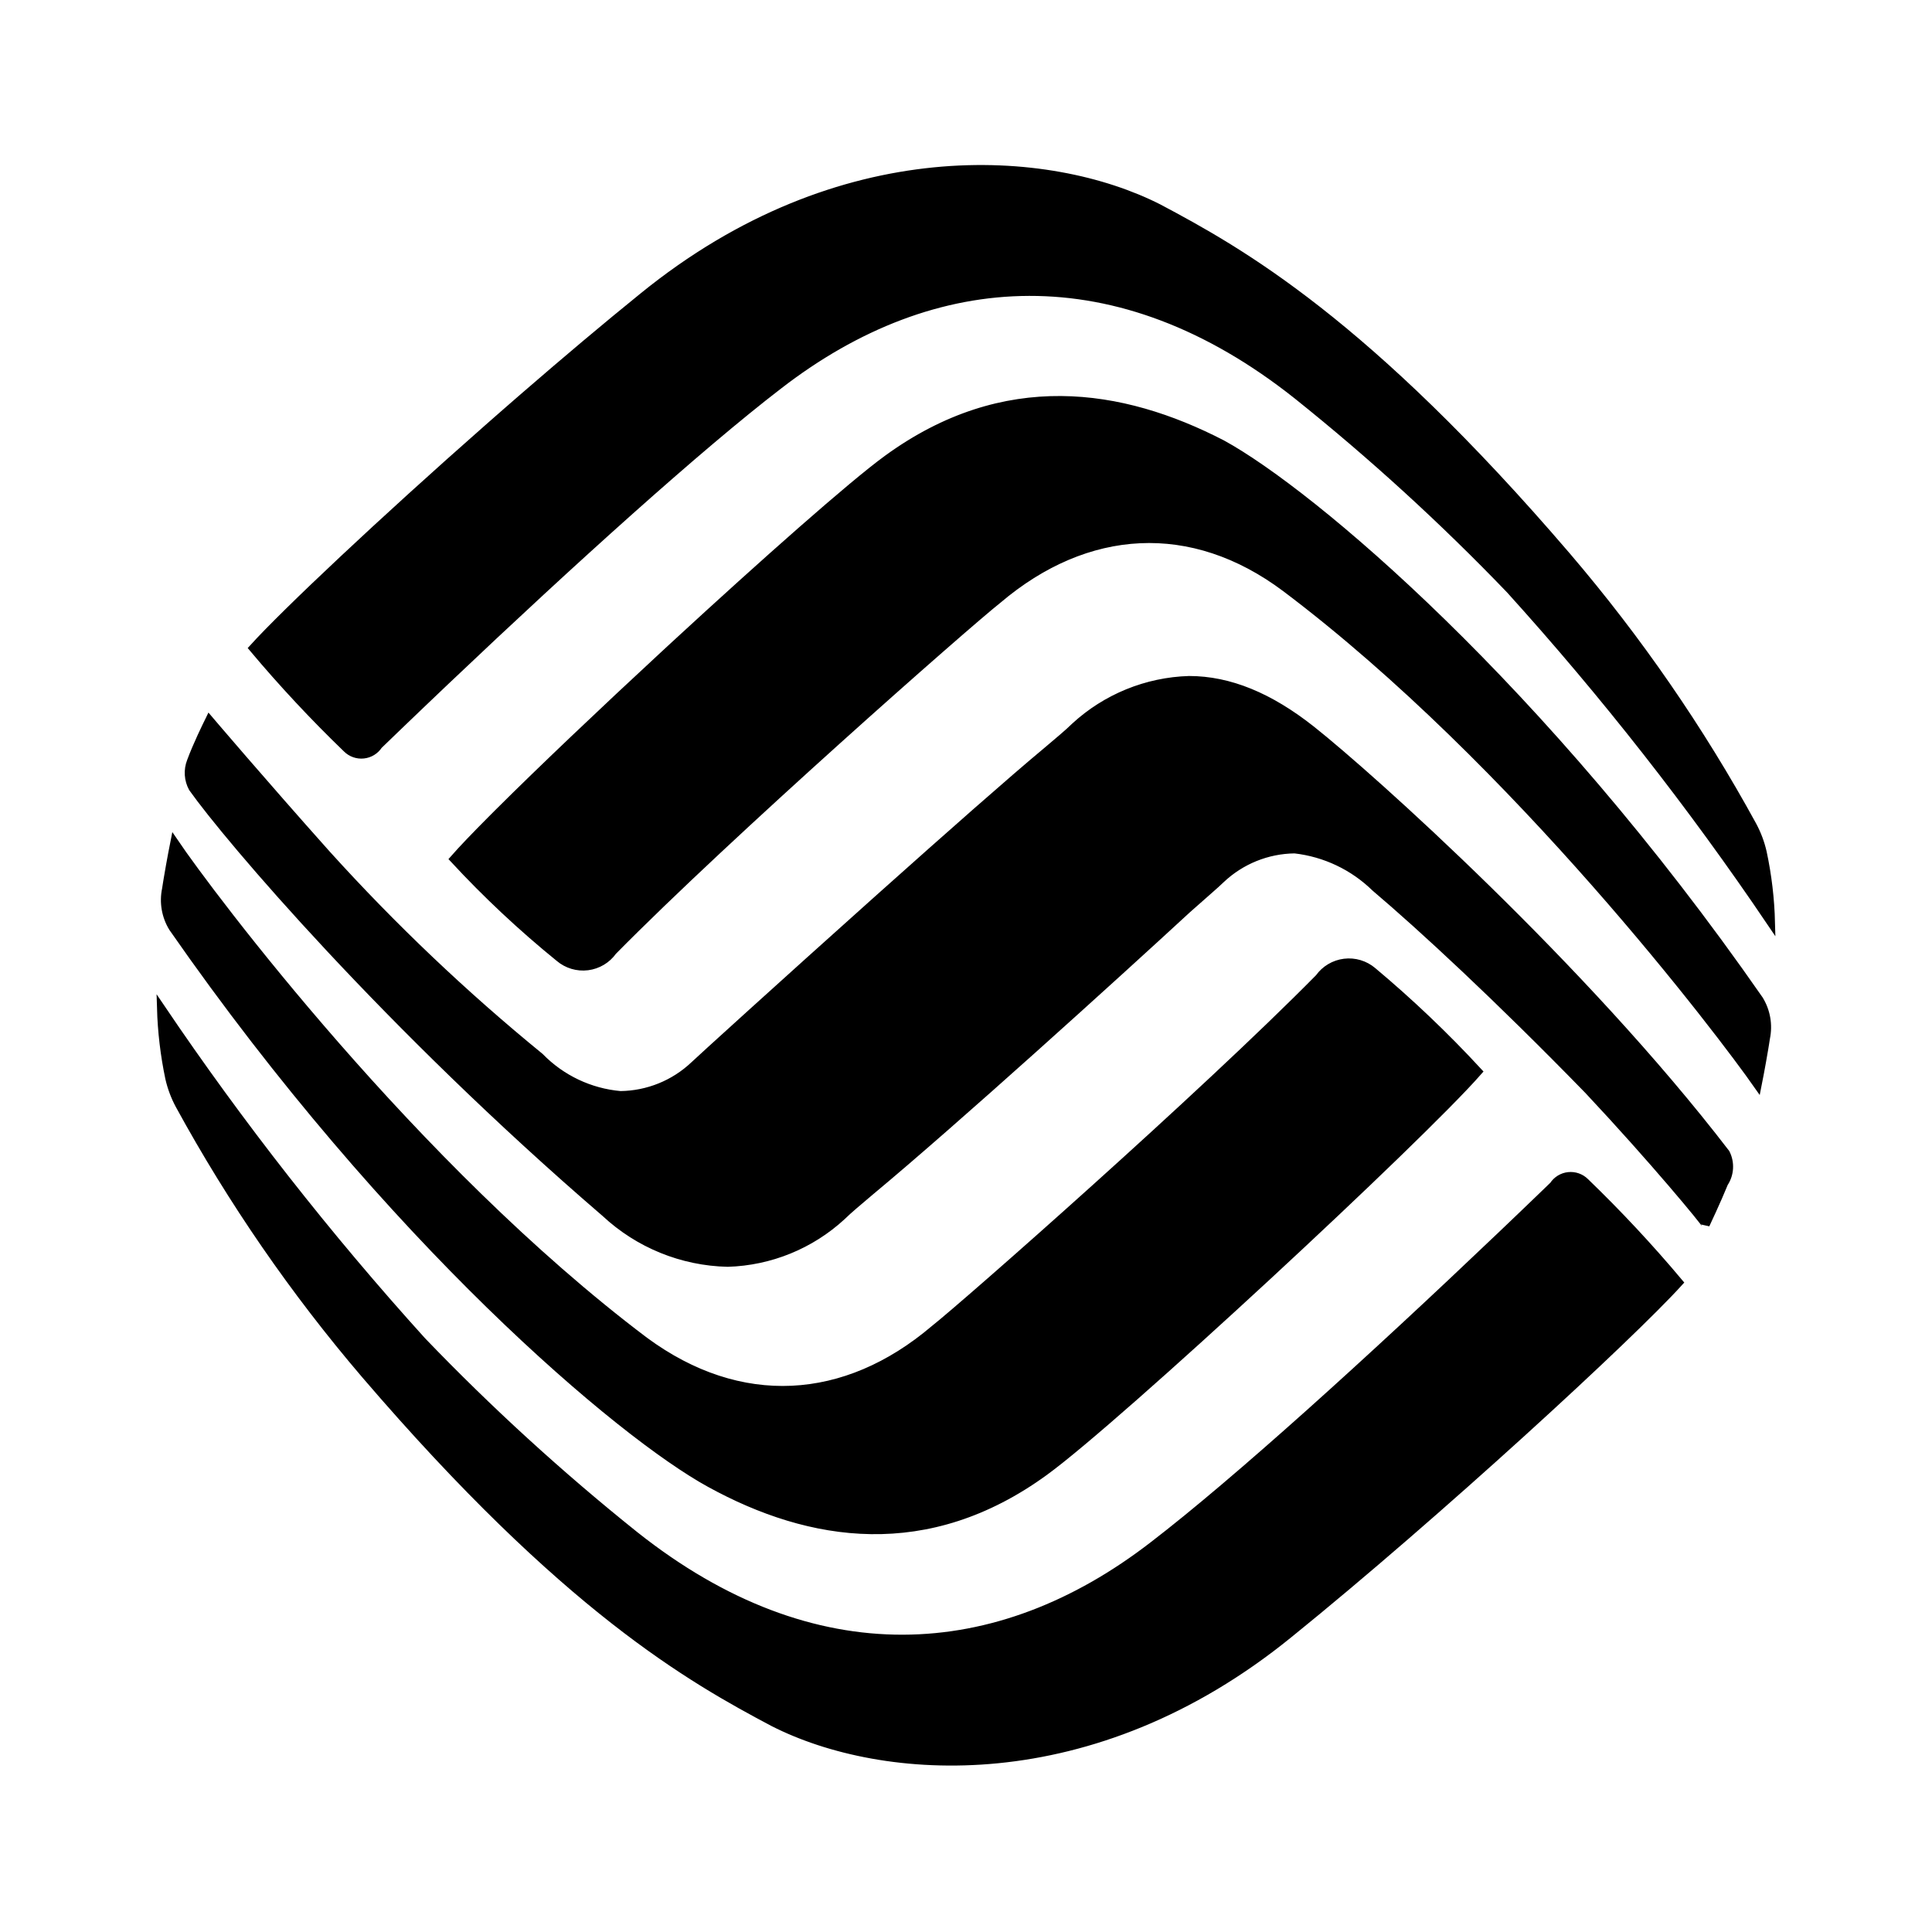 <svg xmlns="http://www.w3.org/2000/svg" width="24" height="24" viewBox="0 0 240 240"><path d="M20,125.215C29.824,139.749 40.662,153.573 52.432,166.582C60.698,175.189 69.519,183.246 78.836,190.704C101.081,208.376 123.95,206.921 143.285,191.952C153.557,184.063 170.142,169.053 186.469,153.49L187.774,152.244L187.774,152.244L189.078,150.997C189.729,150.372 190.379,149.748 191.028,149.124L192.324,147.875L192.324,147.875L192.97,147.251C193.39,146.605 194.08,146.182 194.846,146.102C195.613,146.021 196.375,146.291 196.921,146.836C201.018,150.787 204.904,154.951 208.564,159.31C202.541,165.963 178.633,187.999 160.13,202.969C135.593,222.928 109.606,220.85 96.091,213.981C85.904,208.583 70.312,199.848 45.365,170.753C36.538,160.421 28.804,149.204 22.287,137.28C21.722,136.23 21.3,135.109 21.034,133.947C20.43,131.073 20.084,128.15 20,125.215ZM21.663,104.633C26.029,111.078 51.394,144.966 80.084,166.587C91.933,175.319 105.031,174.488 116.05,165.132C120.001,162.014 149.523,136.025 163.862,121.473C164.601,120.434 165.741,119.753 167.006,119.595C168.27,119.437 169.543,119.817 170.515,120.642C175.143,124.516 179.519,128.683 183.614,133.116C176.339,141.438 138.916,176.151 129.769,182.804C115.22,193.399 100.665,191.119 88.191,184.264C77.172,178.232 48.483,154.113 21.456,115.237C20.58,113.806 20.284,112.095 20.629,110.454C20.666,110.208 20.705,109.959 20.746,109.709L20.827,109.209C21.214,106.878 21.663,104.633 21.663,104.633ZM147.708,84.475C152.71,84.475 157.717,86.544 162.921,90.663C170.213,96.437 196.671,120.154 214.391,143.251C214.993,144.439 214.911,145.859 214.176,146.97C213.342,149.032 211.883,152.126 211.883,152.126C211.883,151.921 205.423,144.083 197.297,135.42C186.045,123.872 176.667,115.206 170.832,110.256C168.119,107.609 164.602,105.94 160.835,105.512C157.42,105.549 154.145,106.876 151.665,109.225C151.04,109.844 149.582,111.081 147.498,112.938C138.33,121.394 118.532,139.336 108.113,147.999C106.655,149.237 105.405,150.268 104.571,151.093C100.696,154.659 95.665,156.709 90.401,156.867C84.743,156.743 79.329,154.54 75.19,150.68C48.095,127.375 28.303,104.07 23.926,97.882C23.372,96.866 23.296,95.658 23.718,94.581C24.451,92.588 25.666,90.116 25.95,89.547L25.995,89.457C26.005,89.436 26.01,89.426 26.01,89.426C26.01,89.426 32.679,97.263 40.597,106.131C48.776,115.172 57.625,123.583 67.069,131.292C69.726,134.019 73.273,135.702 77.066,136.036C80.481,135.998 83.756,134.672 86.235,132.323C86.71,131.853 97.476,122.069 108.577,112.137L109.746,111.092C117.739,103.949 125.724,96.895 129.996,93.343C131.454,92.106 132.704,91.075 133.538,90.25C137.414,86.684 142.444,84.634 147.708,84.475ZM110.228,57.023C124.782,46.42 139.335,48.709 151.809,55.153C162.828,61.182 191.514,85.298 218.54,124.177C219.417,125.607 219.714,127.317 219.371,128.959C219.334,129.204 219.295,129.453 219.254,129.703L219.173,130.203C218.786,132.534 218.337,134.779 218.337,134.779C213.971,128.541 188.399,94.653 159.71,73.039C148.068,64.307 134.97,65.138 123.951,74.494C120.003,77.612 90.48,103.601 76.135,118.153C75.396,119.192 74.255,119.873 72.991,120.031C71.726,120.189 70.453,119.809 69.482,118.984C64.83,115.209 60.453,111.108 56.382,106.712C57.401,105.548 59.011,103.866 61.051,101.816L61.951,100.915C67.196,95.689 74.846,88.418 82.604,81.244L83.973,79.979C94.932,69.877 105.837,60.217 110.228,57.023ZM79.868,36.857C104.407,16.898 130.394,18.978 143.909,25.838C154.096,31.243 169.688,39.975 194.637,69.089C203.464,79.416 211.199,90.628 217.718,102.548C218.281,103.596 218.701,104.714 218.966,105.874C219.58,108.746 219.926,111.67 220,114.606C210.176,100.072 199.338,86.248 187.568,73.239C179.301,64.634 170.481,56.578 161.164,49.122C138.919,31.45 116.05,32.905 96.715,47.874C86.854,55.447 71.174,69.584 55.49,84.471L54.183,85.714C53.53,86.335 52.877,86.958 52.224,87.582L50.921,88.83C50.486,89.246 50.053,89.662 49.619,90.078L48.322,91.327C47.89,91.743 47.459,92.159 47.028,92.575C46.608,93.221 45.919,93.644 45.152,93.724C44.385,93.805 43.623,93.535 43.078,92.99C38.981,89.039 35.094,84.875 31.434,80.516C35.476,76.059 47.541,64.695 60.627,53.178L61.801,52.147C62.193,51.803 62.586,51.459 62.98,51.115L64.162,50.085L64.162,50.085L65.346,49.058C70.282,44.783 75.244,40.599 79.868,36.857Z" fill-rule="nonZero" stroke-width="1" fill="#000000" stroke="#00000000"/></svg>